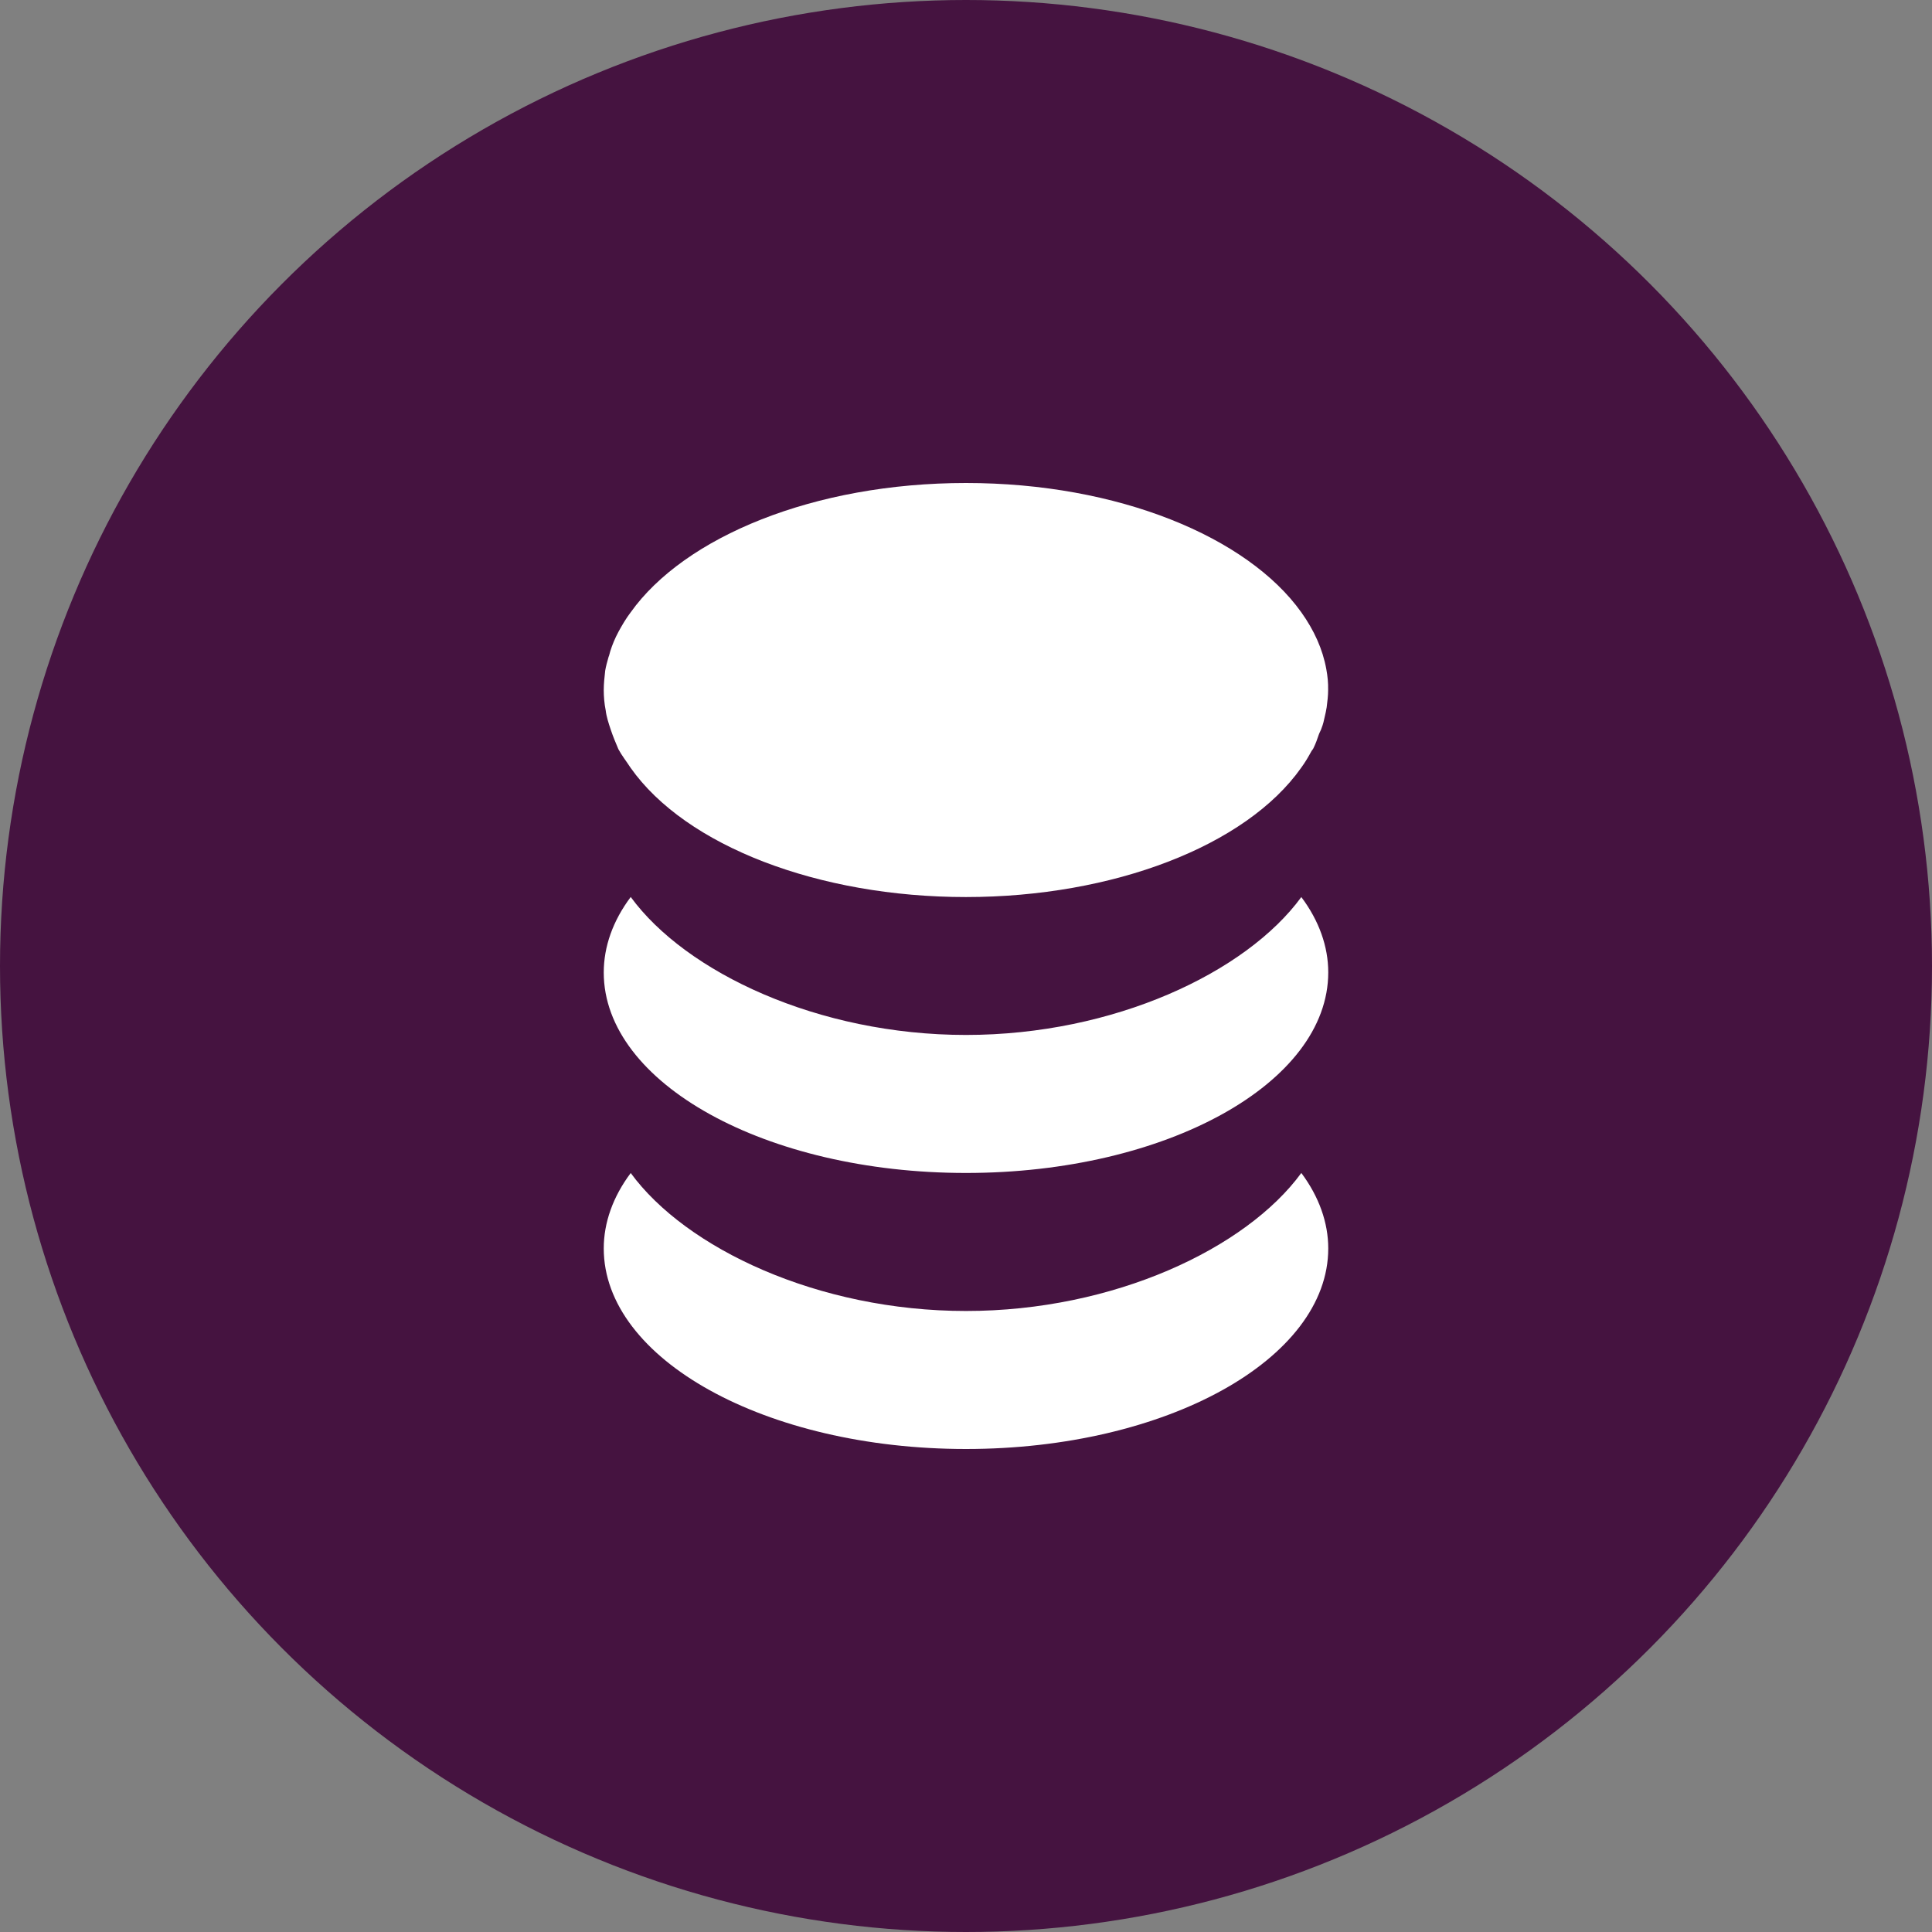 <svg xmlns="http://www.w3.org/2000/svg" width="16" height="16" version="1">
 <rect width="100%" height="100%" fill="#808080" stroke="none"/>
 <circle style="fill:#451340" cx="8" cy="8" r="8"/>
 <path style="fill:#ffffff" d="M 8,4 C 6.74,4 5.668,4.447 5.223,5.071 5.182,5.125 5.151,5.179 5.122,5.232 5.093,5.286 5.071,5.339 5.054,5.393 c -0.006,0.018 -0.008,0.035 -0.014,0.047 -0.012,0.042 -0.022,0.078 -0.028,0.114 -0.006,0.054 -0.012,0.107 -0.012,0.161 0,0.054 0.005,0.114 0.016,0.167 0.006,0.053 0.024,0.107 0.042,0.161 0.018,0.054 0.04,0.107 0.063,0.161 0.029,0.054 0.066,0.1 0.101,0.154 0.457,0.649 1.559,1.071 2.777,1.071 1.219,0 2.32,-0.423 2.777,-1.071 0.035,-0.048 0.059,-0.09 0.082,-0.132 0.006,-0.012 0.013,-0.017 0.019,-0.029 0.018,-0.036 0.033,-0.078 0.045,-0.114 0.006,-0.018 0.018,-0.036 0.023,-0.054 0.012,-0.03 0.02,-0.064 0.026,-0.094 0.006,-0.024 0.011,-0.048 0.016,-0.078 0.006,-0.048 0.012,-0.095 0.012,-0.143 C 11,5.655 10.995,5.602 10.984,5.542 10.954,5.376 10.883,5.22 10.777,5.071 10.332,4.447 9.26,4 8,4 Z M 5.223,7.429 C 5.076,7.625 5,7.839 5,8.054 5,8.97 6.342,9.714 8,9.714 c 1.658,0 3,-0.744 3,-1.661 C 11,7.839 10.924,7.625 10.777,7.429 10.32,8.054 9.225,8.571 8,8.571 c -1.225,0 -2.32,-0.518 -2.777,-1.143 z m 0,2.286 C 5.076,9.911 5,10.126 5,10.339 5,11.257 6.342,12 8,12 9.658,12 11,11.256 11,10.339 11,10.126 10.924,9.911 10.777,9.714 10.32,10.339 9.225,10.857 8,10.857 c -1.225,0 -2.32,-0.518 -2.777,-1.143 z"/>
</svg>
